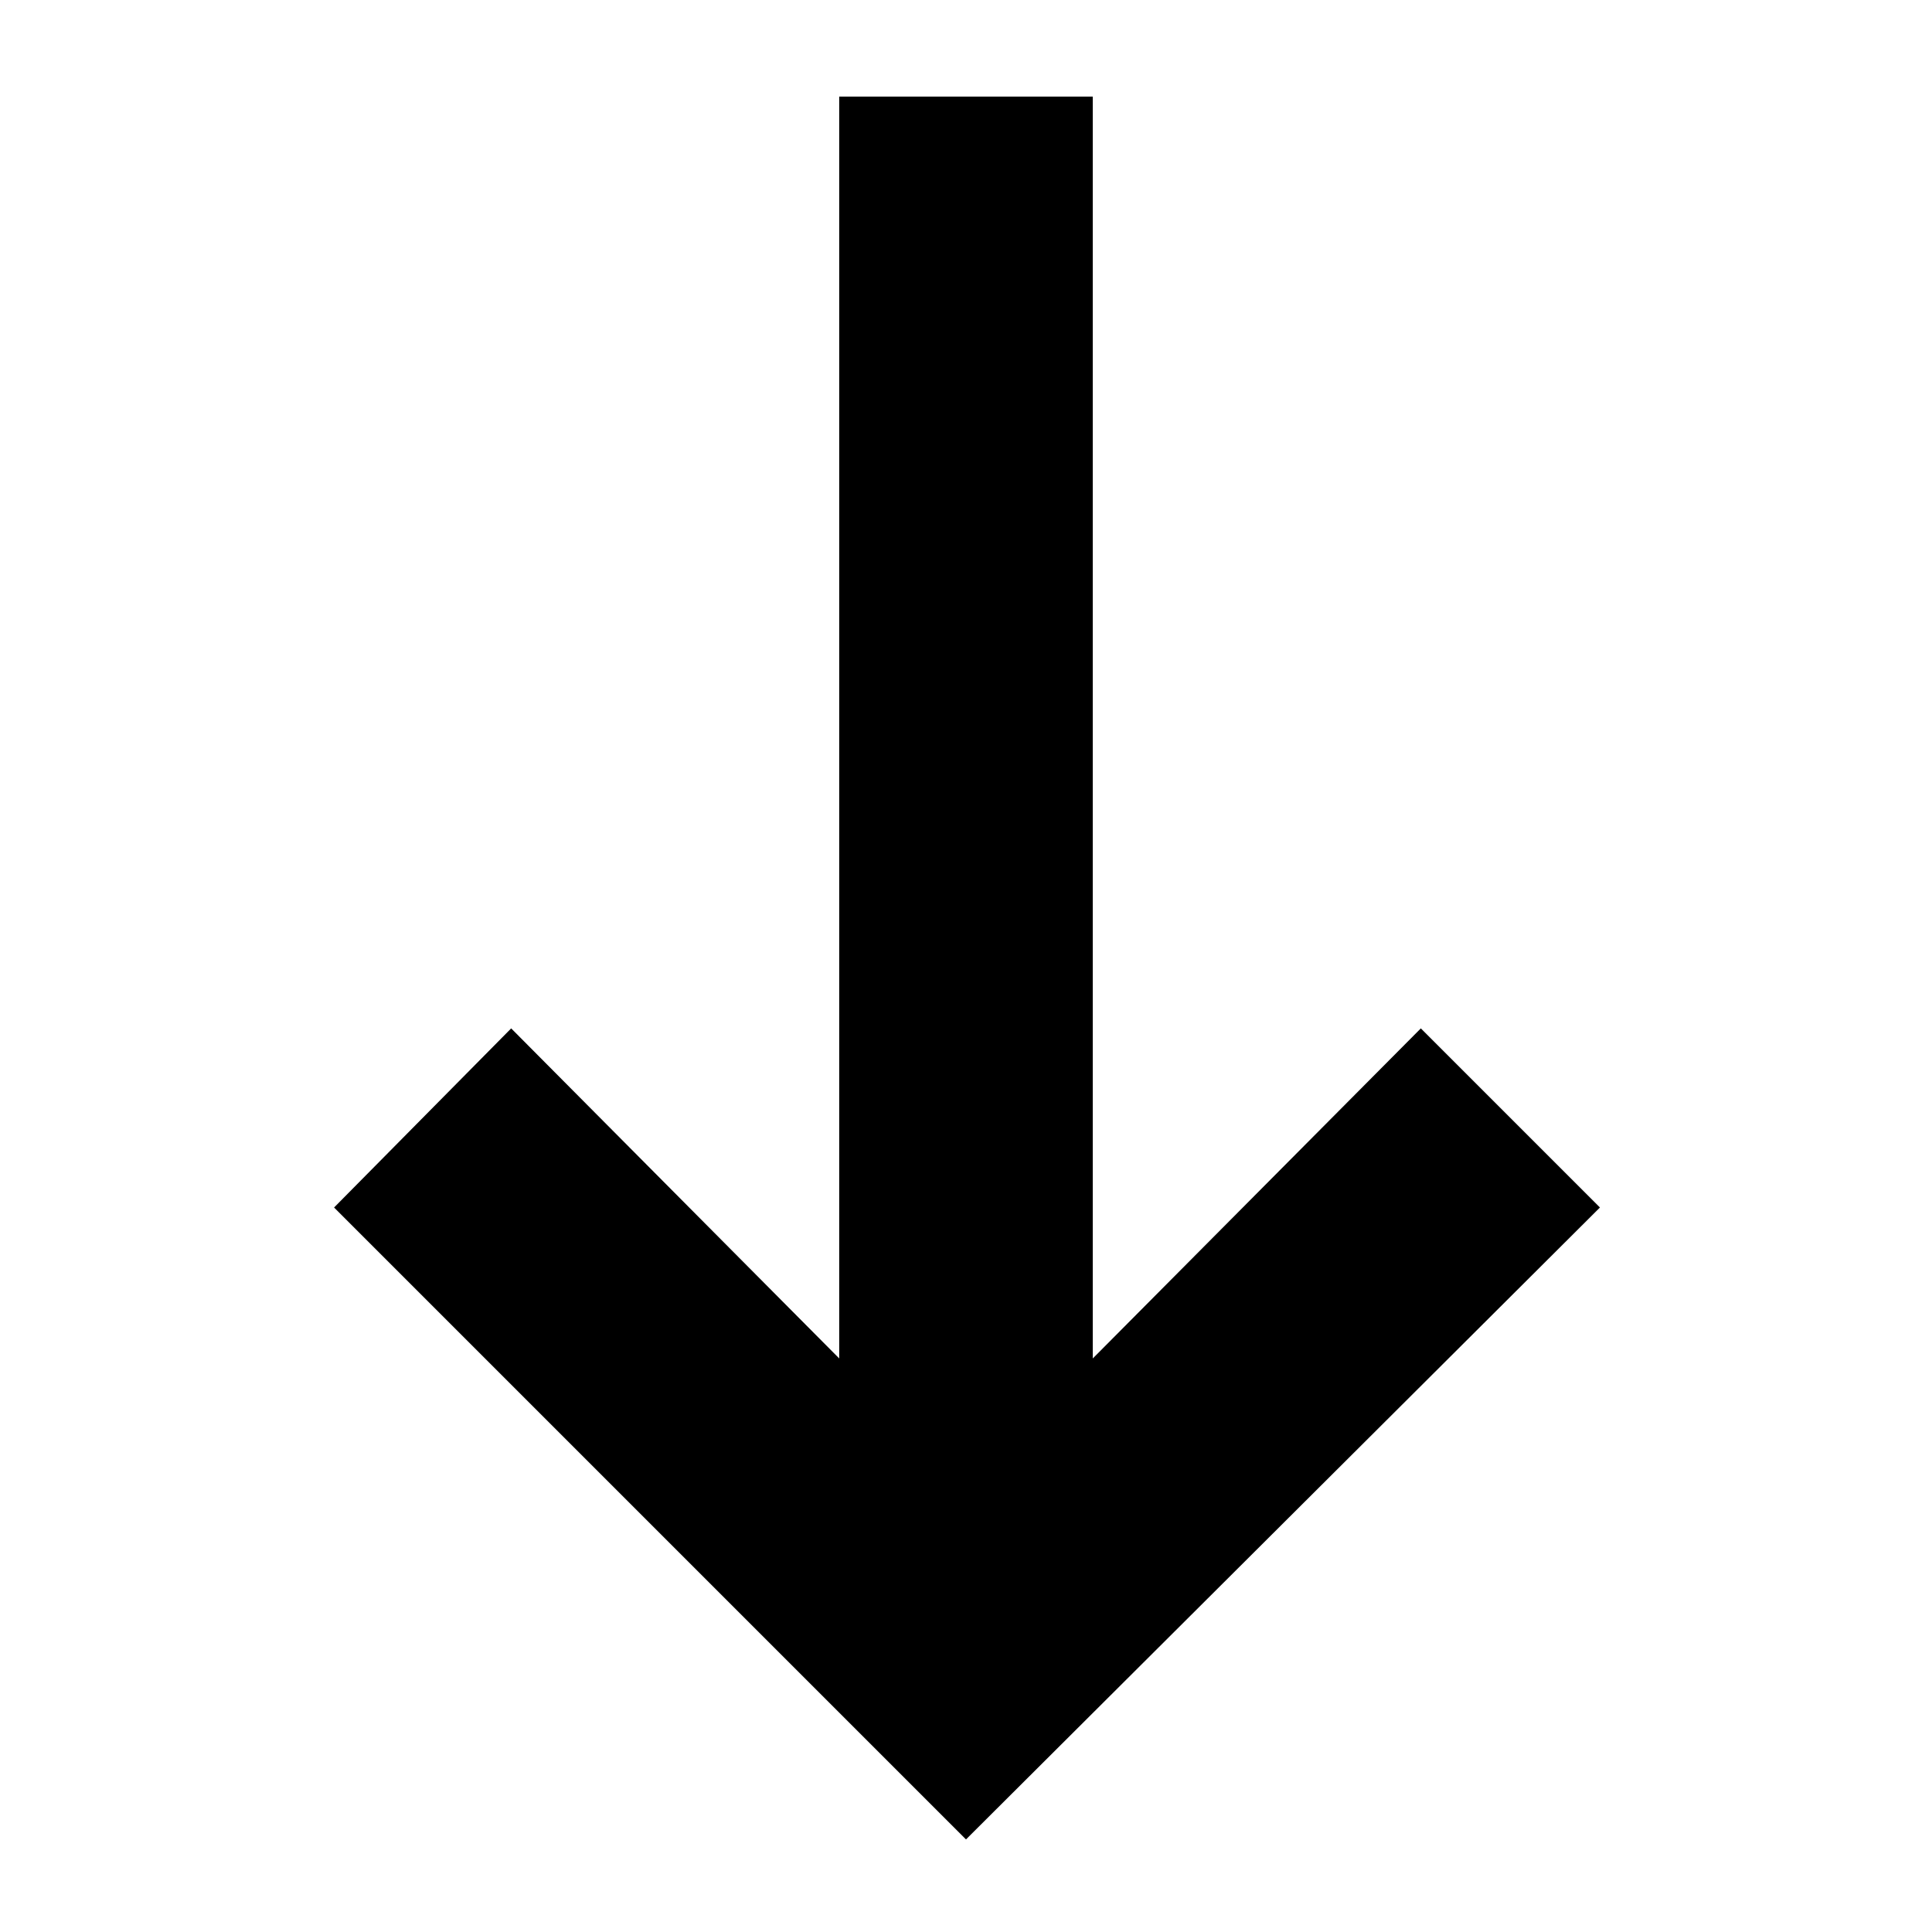 <svg xmlns="http://www.w3.org/2000/svg" width="24" height="24" fill="currentColor" viewBox="0 0 24 24">
  <path d="M12 22.85 4.15 15l2.2-2.225 4.075 4.1V1.2h3.15v15.675l4.075-4.1L19.875 15 12 22.85Z"/>
</svg>
